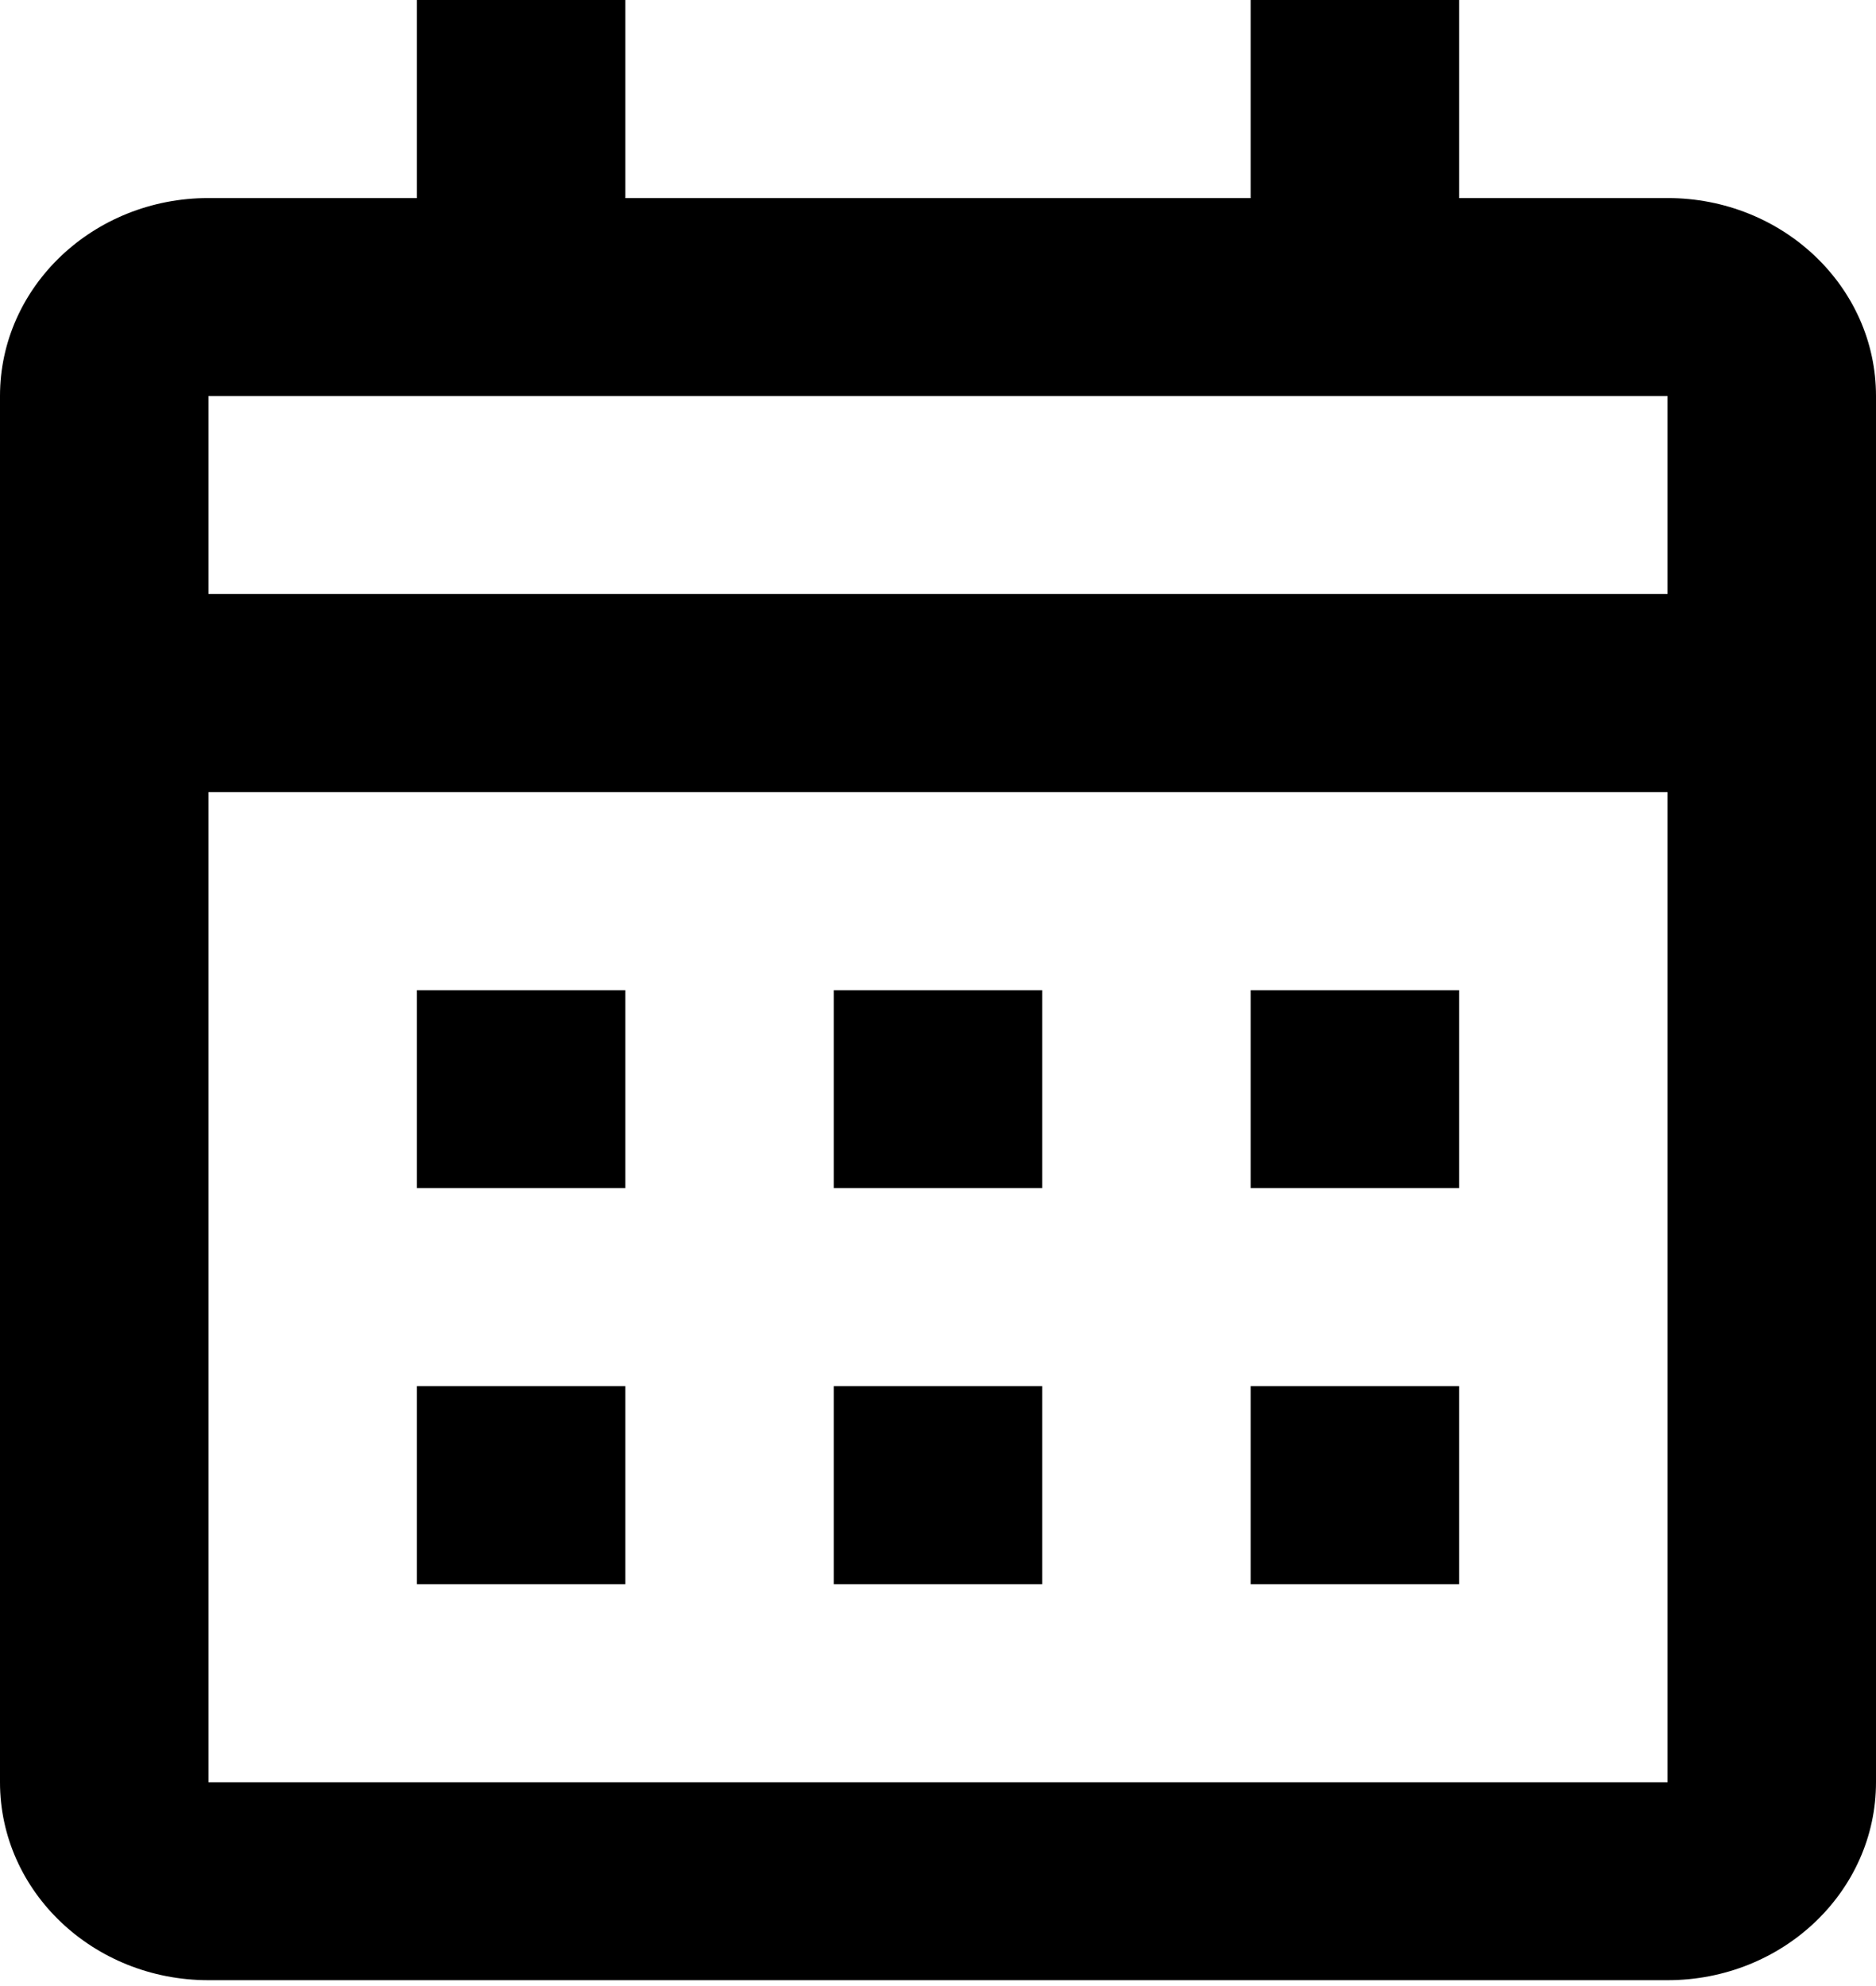 <svg width="17" height="18" viewBox="0 0 17 18" fill="none" xmlns="http://www.w3.org/2000/svg">
<path d="M15.111 17.947H1.889C0.846 17.947 0 17.144 0 16.153V3.589C0 2.598 0.846 1.795 1.889 1.795H3.778V0H5.667V1.795H11.333V0H13.222V1.795H15.111C16.154 1.795 17 2.598 17 3.589V16.153C17 17.144 16.154 17.947 15.111 17.947ZM1.889 7.179V16.153H15.111V7.179H1.889ZM1.889 3.589V5.384H15.111V3.589H1.889ZM13.222 14.358H11.333V12.563H13.222V14.358ZM9.444 14.358H7.556V12.563H9.444V14.358ZM5.667 14.358H3.778V12.563H5.667V14.358ZM13.222 10.768H11.333V8.974H13.222V10.768ZM9.444 10.768H7.556V8.974H9.444V10.768ZM5.667 10.768H3.778V8.974H5.667V10.768Z" fill="black"/>
</svg>
